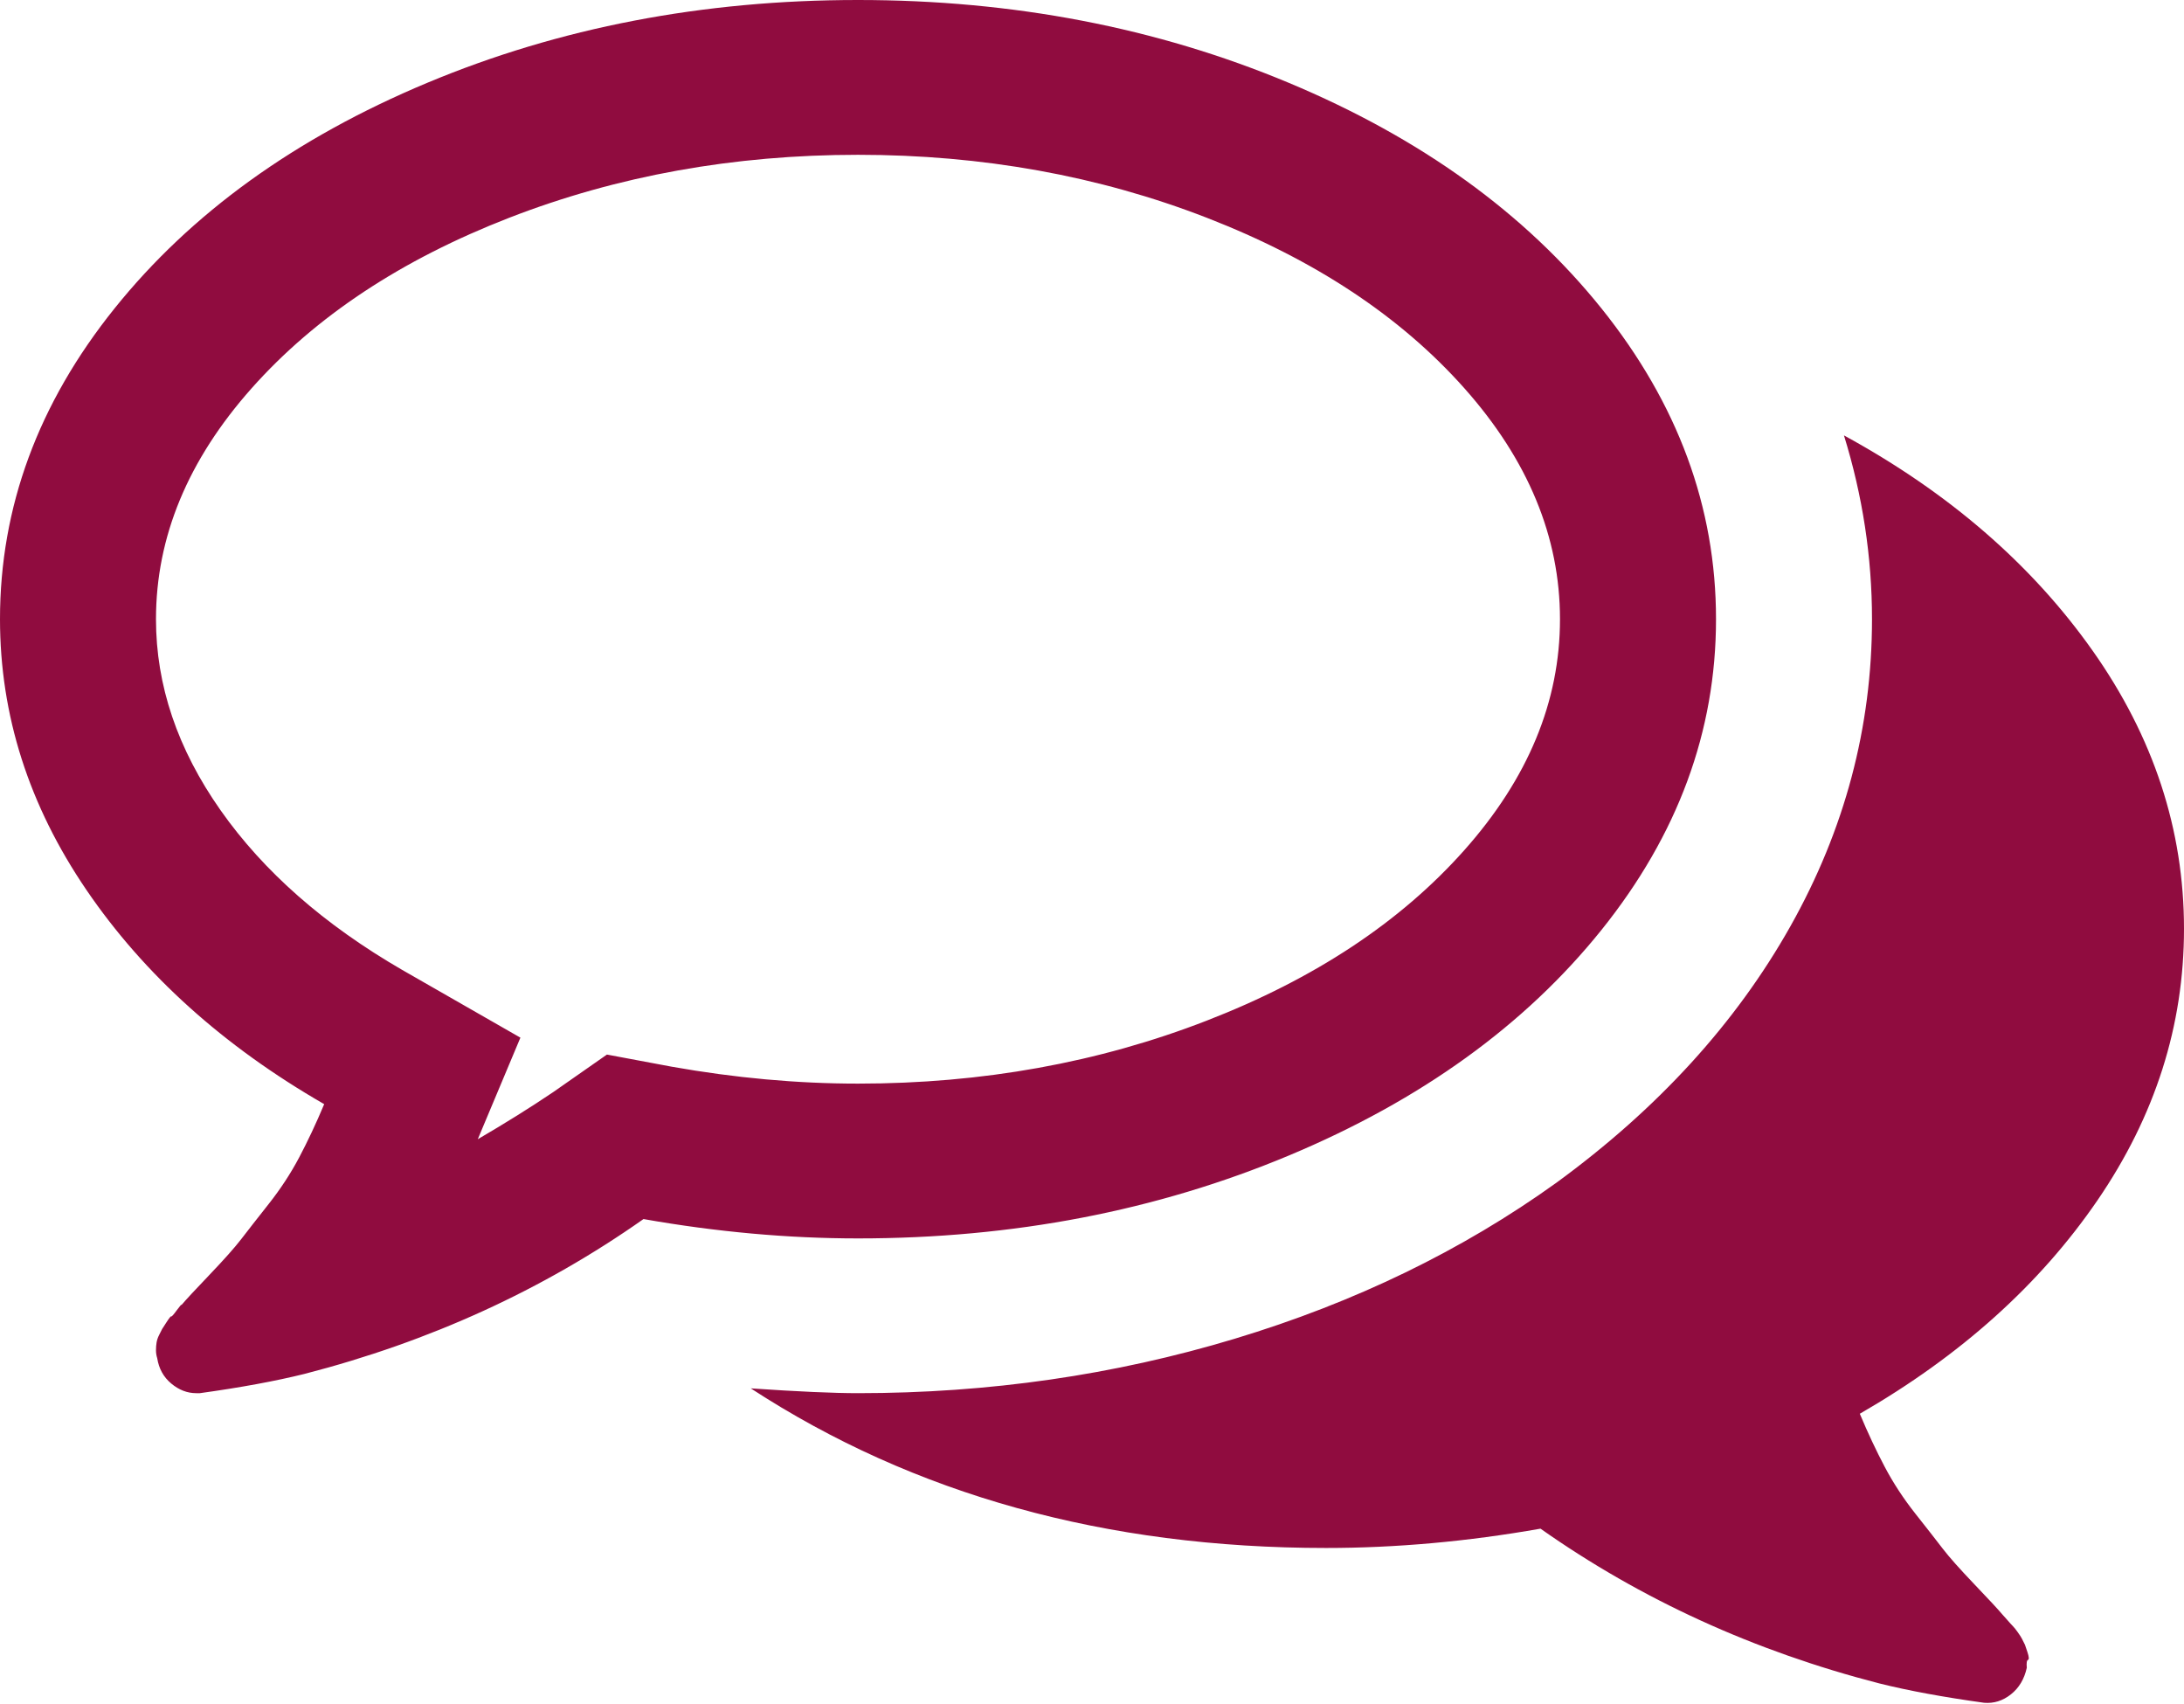 ﻿<?xml version="1.0" encoding="utf-8"?>
<svg version="1.1" xmlns:xlink="http://www.w3.org/1999/xlink" width="50px" height="39px" xmlns="http://www.w3.org/2000/svg">
  <g transform="matrix(1 0 0 1 -626 -2698 )">
    <path d="M 27.623 4.982  C 25.149 4.023  22.489 3.543  19.643 3.543  C 16.797 3.543  14.137 4.023  11.663 4.982  C 9.189 5.942  7.222 7.243  5.762 8.885  C 4.302 10.527  3.571 12.29  3.571 14.172  C 3.571 15.685  4.064 17.143  5.05 18.545  C 6.036 19.947  7.422 21.165  9.208 22.199  L 11.914 23.749  L 10.938 26.074  C 11.57 25.705  12.147 25.345  12.667 24.994  L 13.895 24.136  L 15.374 24.413  C 16.825 24.671  18.248 24.801  19.643 24.801  C 22.489 24.801  25.149 24.321  27.623 23.361  C 30.097 22.402  32.064 21.101  33.524 19.458  C 34.984 17.816  35.714 16.054  35.714 14.172  C 35.714 12.29  34.984 10.527  33.524 8.885  C 32.064 7.243  30.097 5.942  27.623 4.982  Z M 9.78 1.896  C 12.802 0.632  16.09 0  19.643 0  C 23.196 0  26.483 0.632  29.506 1.896  C 32.529 3.16  34.914 4.881  36.663 7.058  C 38.411 9.236  39.286 11.607  39.286 14.172  C 39.286 16.737  38.411 19.108  36.663 21.285  C 34.914 23.463  32.529 25.183  29.506 26.447  C 26.483 27.711  23.196 28.344  19.643 28.344  C 18.043 28.344  16.406 28.196  14.732 27.901  C 12.426 29.524  9.84 30.705  6.975 31.444  C 6.306 31.61  5.506 31.757  4.576 31.886  L 4.492 31.886  C 4.288 31.886  4.097 31.813  3.92 31.665  C 3.743 31.517  3.637 31.324  3.599 31.084  C 3.581 31.028  3.571 30.968  3.571 30.904  C 3.571 30.839  3.576 30.779  3.585 30.724  C 3.595 30.669  3.613 30.613  3.641 30.558  L 3.711 30.419  C 3.711 30.419  3.743 30.369  3.809 30.267  C 3.874 30.166  3.911 30.12  3.92 30.129  C 3.93 30.138  3.971 30.092  4.046 29.99  C 4.12 29.889  4.157 29.847  4.157 29.866  C 4.25 29.755  4.464 29.524  4.799 29.174  C 5.134 28.823  5.376 28.551  5.525 28.357  C 5.673 28.164  5.883 27.896  6.152 27.555  C 6.422 27.213  6.655 26.858  6.85 26.489  C 7.045 26.12  7.236 25.714  7.422 25.271  C 5.115 23.943  3.302 22.309  1.981 20.372  C 0.66 18.434  0 16.368  0 14.172  C 0 11.607  0.874 9.236  2.623 7.058  C 4.371 4.881  6.757 3.16  9.78 1.896  Z M 48.019 27.472  C 46.698 29.4  44.885 31.028  42.578 32.357  C 42.764 32.8  42.955 33.206  43.15 33.575  C 43.345 33.944  43.578 34.299  43.848 34.641  C 44.117 34.982  44.327 35.249  44.475 35.443  C 44.624 35.637  44.866 35.909  45.201 36.26  C 45.536 36.61  45.75 36.841  45.843 36.952  C 45.861 36.97  45.898 37.012  45.954 37.076  C 46.01 37.141  46.052 37.187  46.08 37.215  C 46.108 37.242  46.145 37.289  46.191 37.353  C 46.238 37.418  46.27 37.468  46.289 37.505  L 46.359 37.644  C 46.359 37.644  46.377 37.699  46.415 37.81  C 46.452 37.921  46.456 37.98  46.429 37.99  C 46.401 37.999  46.391 38.059  46.401 38.17  C 46.345 38.428  46.224 38.631  46.038 38.779  C 45.852 38.926  45.647 38.991  45.424 38.972  C 44.494 38.843  43.694 38.696  43.025 38.529  C 40.16 37.791  37.574 36.61  35.268 34.987  C 33.594 35.282  31.957 35.429  30.357 35.429  C 25.316 35.429  20.926 34.211  17.188 31.776  C 18.266 31.85  19.085 31.886  19.643 31.886  C 22.638 31.886  25.512 31.471  28.265 30.641  C 31.017 29.811  33.473 28.62  35.631 27.07  C 37.956 25.373  39.741 23.417  40.988 21.202  C 42.234 18.988  42.857 16.644  42.857 14.172  C 42.857 12.751  42.643 11.348  42.215 9.965  C 44.615 11.275  46.512 12.917  47.907 14.891  C 49.302 16.866  50 18.988  50 21.258  C 50 23.472  49.34 25.543  48.019 27.472  Z " fill-rule="nonzero" fill="#900c3f" stroke="none" transform="matrix(1 0 0 1 626 2698 )" />
  </g>
</svg>